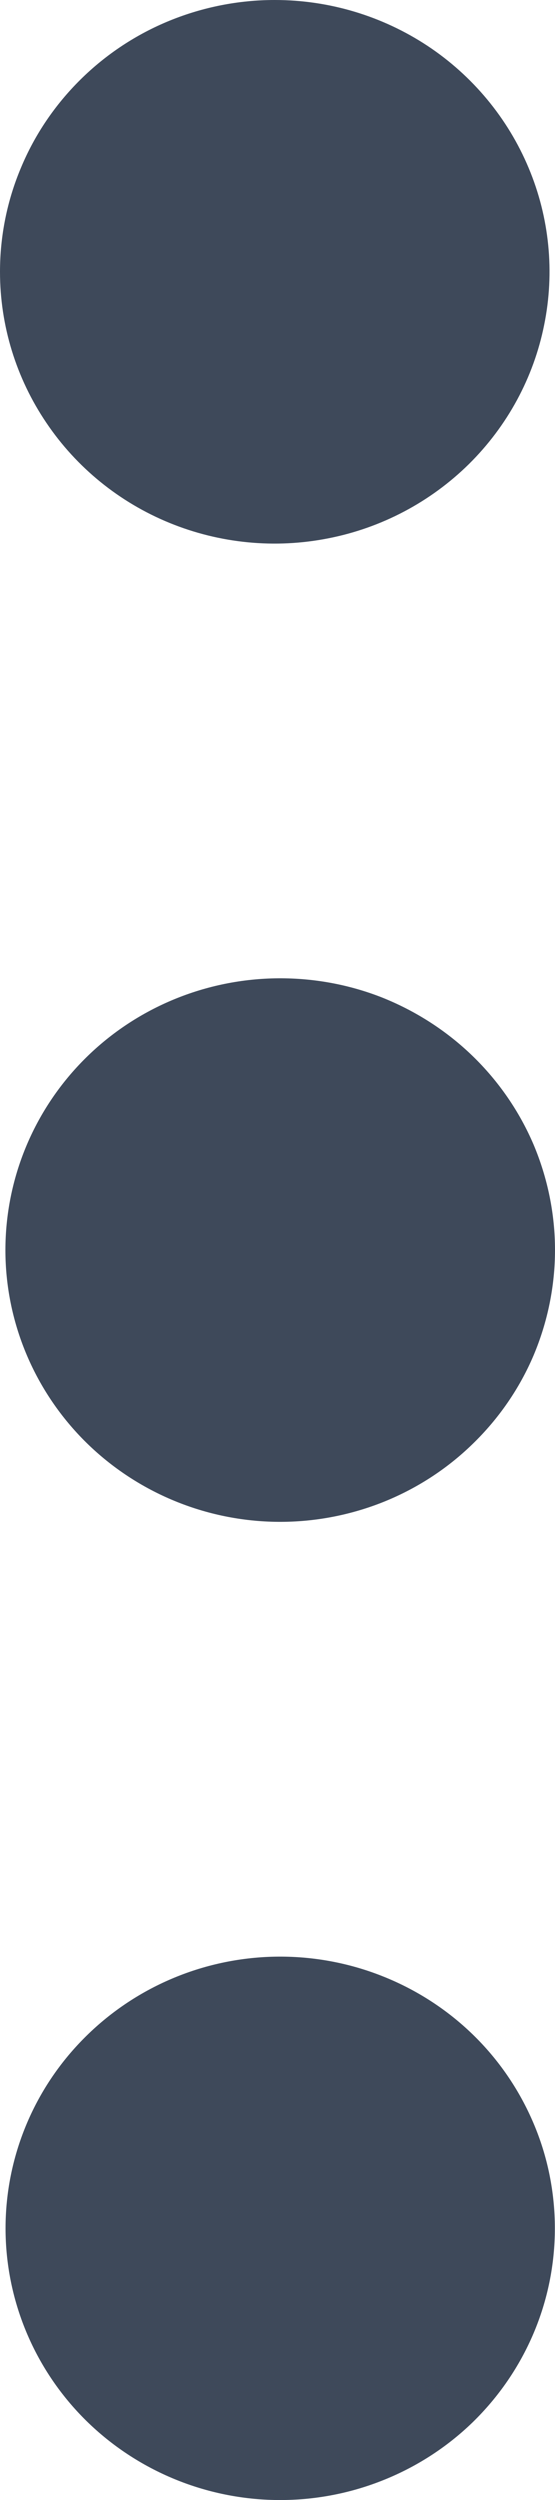 <svg width="4" height="18" viewBox="0 0 4 18" fill="none" xmlns="http://www.w3.org/2000/svg">
<path d="M1.981 14.088C2.244 14.083 2.506 14.13 2.75 14.226C2.995 14.322 3.218 14.465 3.406 14.647C3.594 14.829 3.743 15.047 3.845 15.287C3.947 15.526 3.999 15.784 3.999 16.044C3.999 16.304 3.947 16.561 3.845 16.801C3.743 17.041 3.594 17.258 3.406 17.441C3.218 17.623 2.995 17.766 2.75 17.862C2.506 17.958 2.244 18.005 1.981 18C1.463 17.99 0.969 17.779 0.606 17.414C0.243 17.048 0.04 16.556 0.04 16.044C0.04 15.532 0.243 15.04 0.606 14.675C0.969 14.309 1.463 14.098 1.981 14.088ZM1.981 7.044C2.244 7.039 2.506 7.085 2.751 7.181C2.995 7.278 3.218 7.421 3.406 7.603C3.594 7.785 3.744 8.003 3.846 8.242C3.947 8.482 4 8.74 4 9C4 9.26 3.947 9.518 3.846 9.758C3.744 9.998 3.594 10.215 3.406 10.397C3.218 10.58 2.995 10.723 2.751 10.819C2.506 10.915 2.244 10.962 1.981 10.957C1.463 10.947 0.969 10.736 0.606 10.371C0.243 10.005 0.039 9.513 0.039 9.001C0.039 8.488 0.242 7.996 0.605 7.63C0.968 7.264 1.463 7.054 1.981 7.044ZM1.981 -8.83647e-08C2.373 0 2.755 0.115 3.081 0.33C3.406 0.545 3.66 0.851 3.81 1.209C3.96 1.566 3.999 1.96 3.922 2.339C3.846 2.719 3.657 3.067 3.38 3.341C3.103 3.614 2.75 3.801 2.366 3.876C1.982 3.952 1.584 3.913 1.222 3.765C0.86 3.617 0.551 3.366 0.334 3.044C0.116 2.722 8.51349e-07 2.344 6.29826e-07 1.957C6.4104e-07 1.7 0.051 1.445 0.151 1.208C0.25 0.97 0.396 0.755 0.58 0.573C0.764 0.391 0.982 0.247 1.222 0.149C1.462 0.051 1.72 -9.98082e-08 1.979 -8.84312e-08L1.981 -8.83647e-08Z" fill="#3E495A"/>
</svg>
